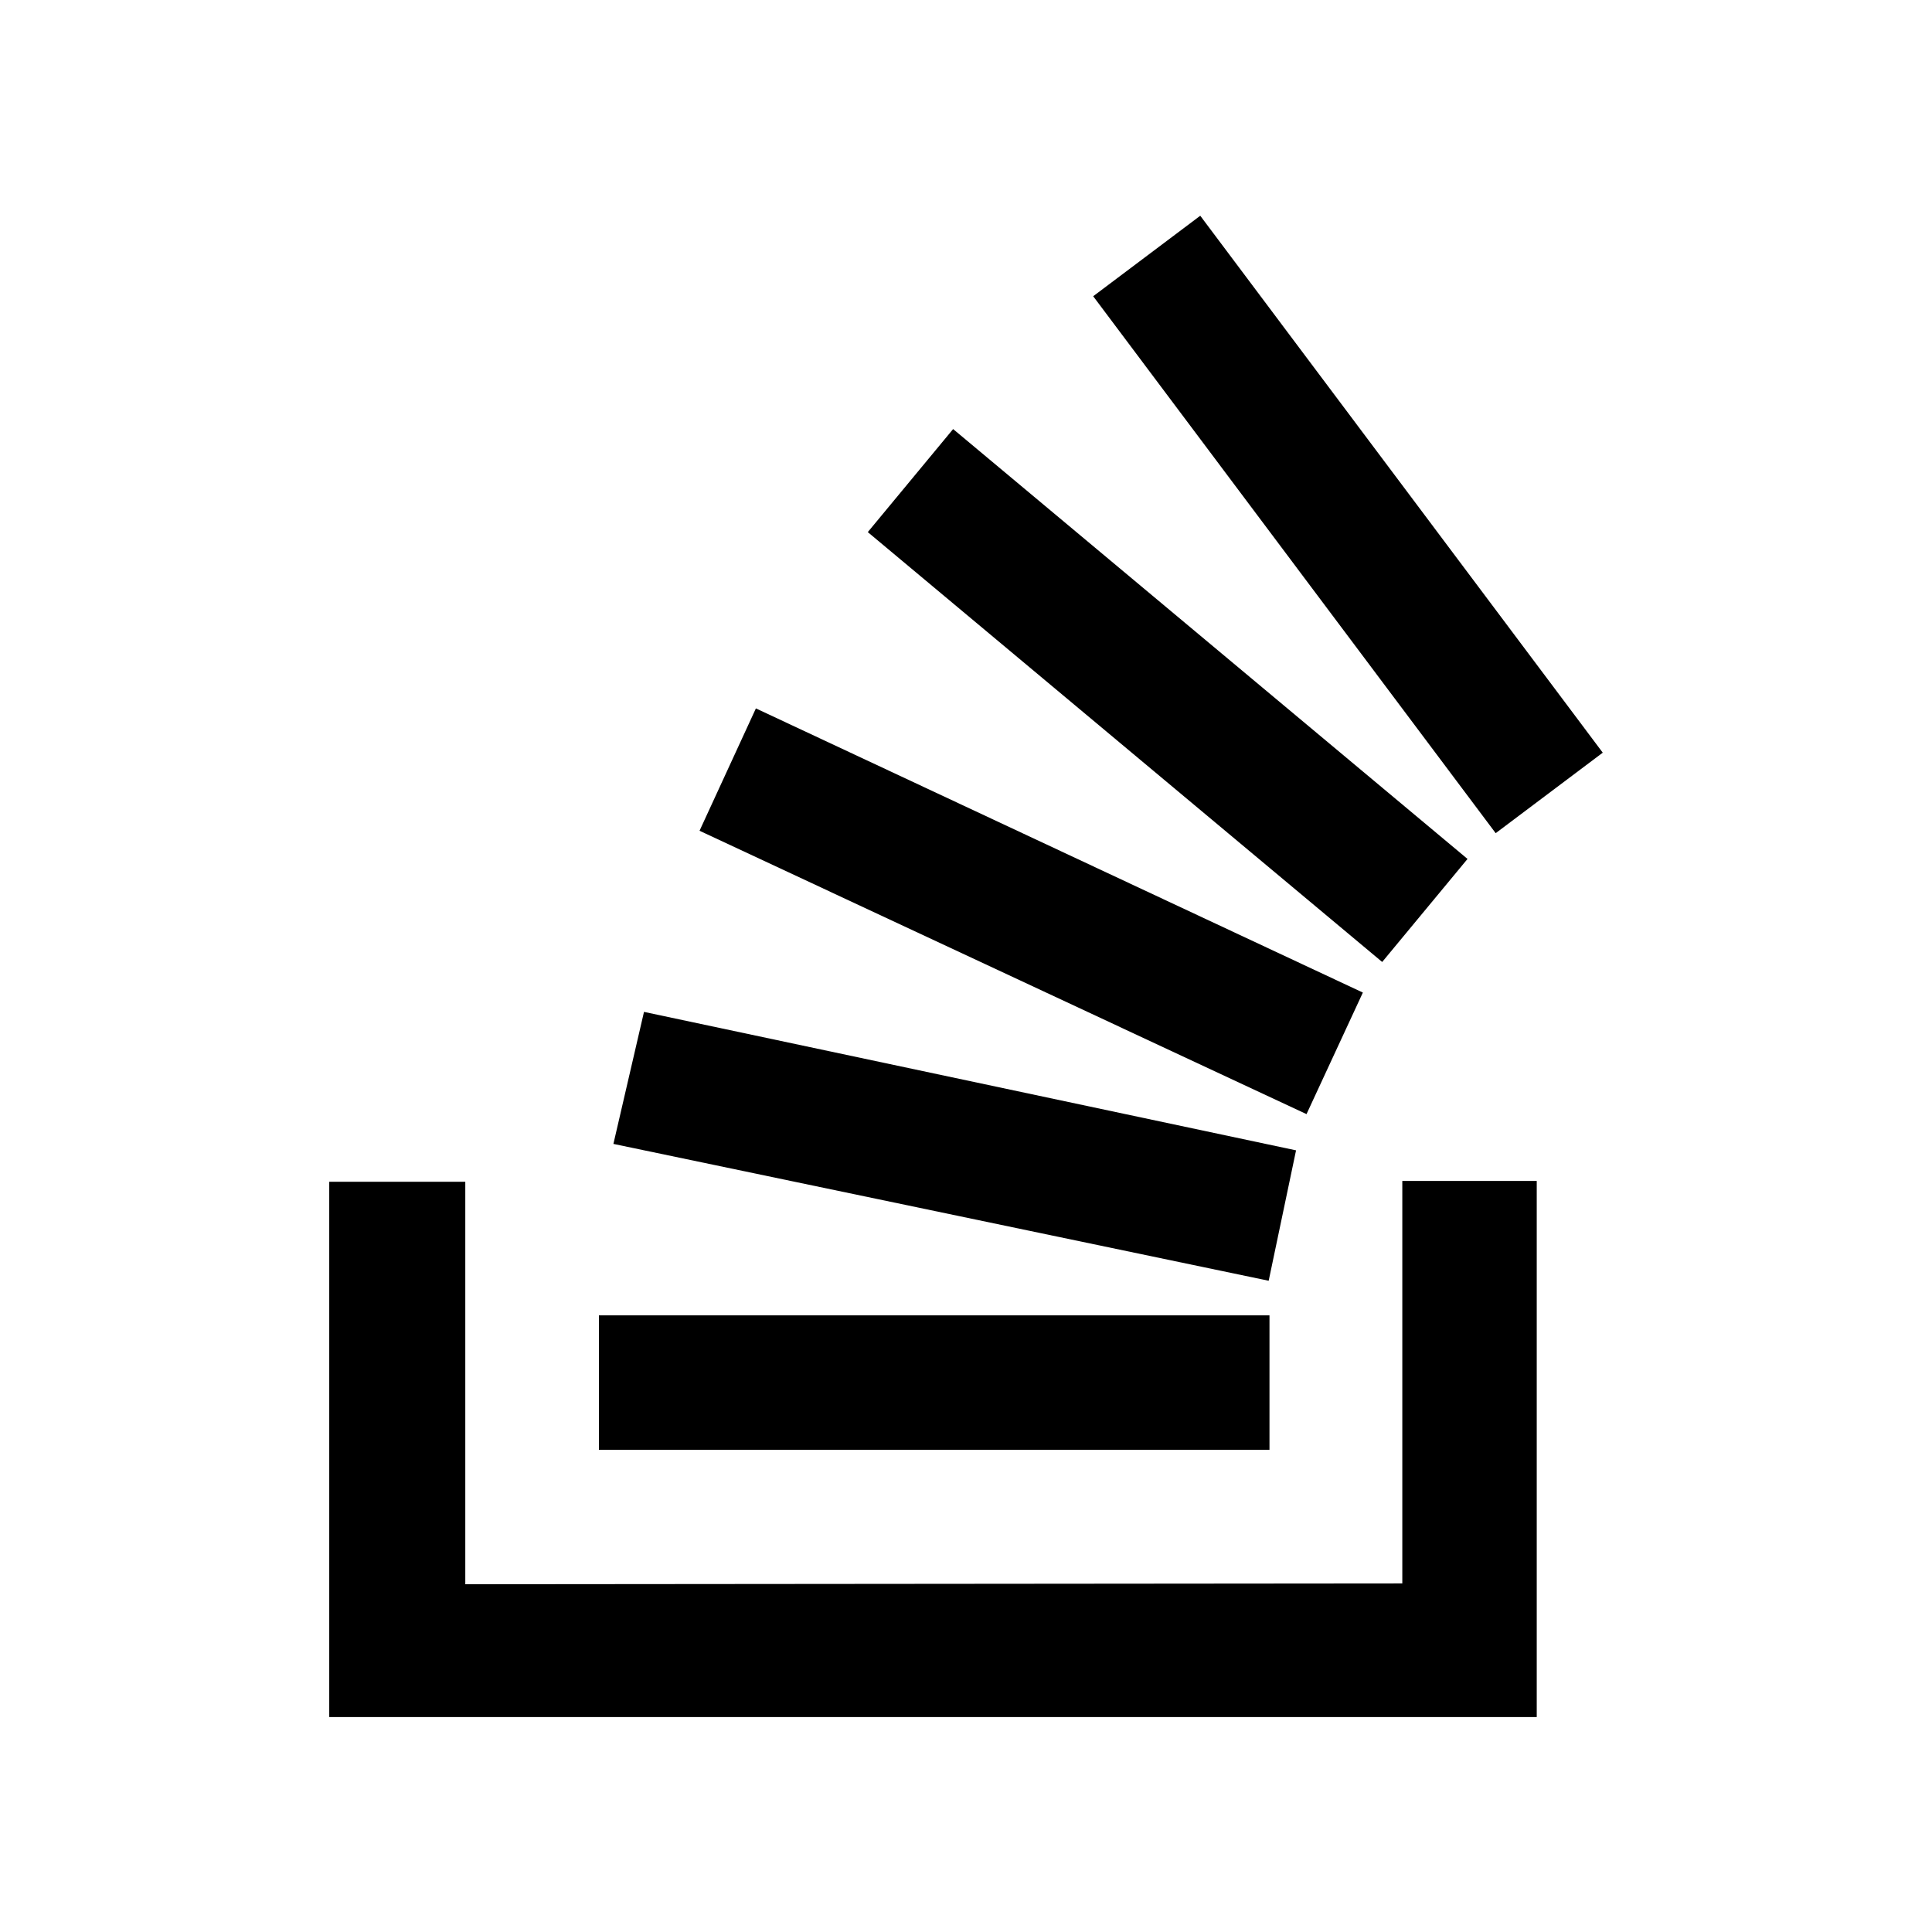 <svg version="1.2" xmlns="http://www.w3.org/2000/svg" xmlns:xlink="http://www.w3.org/1999/xlink" overflow="visible" preserveAspectRatio="none" viewBox="0 0 24 24" width="32" height="32">
<g fill="#000">
<path xmlns:default="http://www.w3.org/2000/svg" id="stack-overflow" d="M17.42,19.67v-5h1.67v6.66h-15v-6.65h1.69v5L17.42,19.67L17.42,19.67z M15.76,15.91l0.34-1.62L8,12.57  l-0.38,1.64L15.76,15.91z M16.23,13.84l0.7-1.51L9.39,8.8l-0.7,1.52L16.23,13.84z M17.17,11.95l1.06-1.28l-6.39-5.34l-1.06,1.28  L17.17,11.95z M13.58,3.68l5,6.67l1.33-1l-5-6.67L13.58,3.68z M7.44,18.01h8.33v-1.67H7.44V18.01L7.44,18.01z" fill="#000000" fill-rule="nonzero" vector-effect="non-scaling-stroke"/>
</g>
</svg>